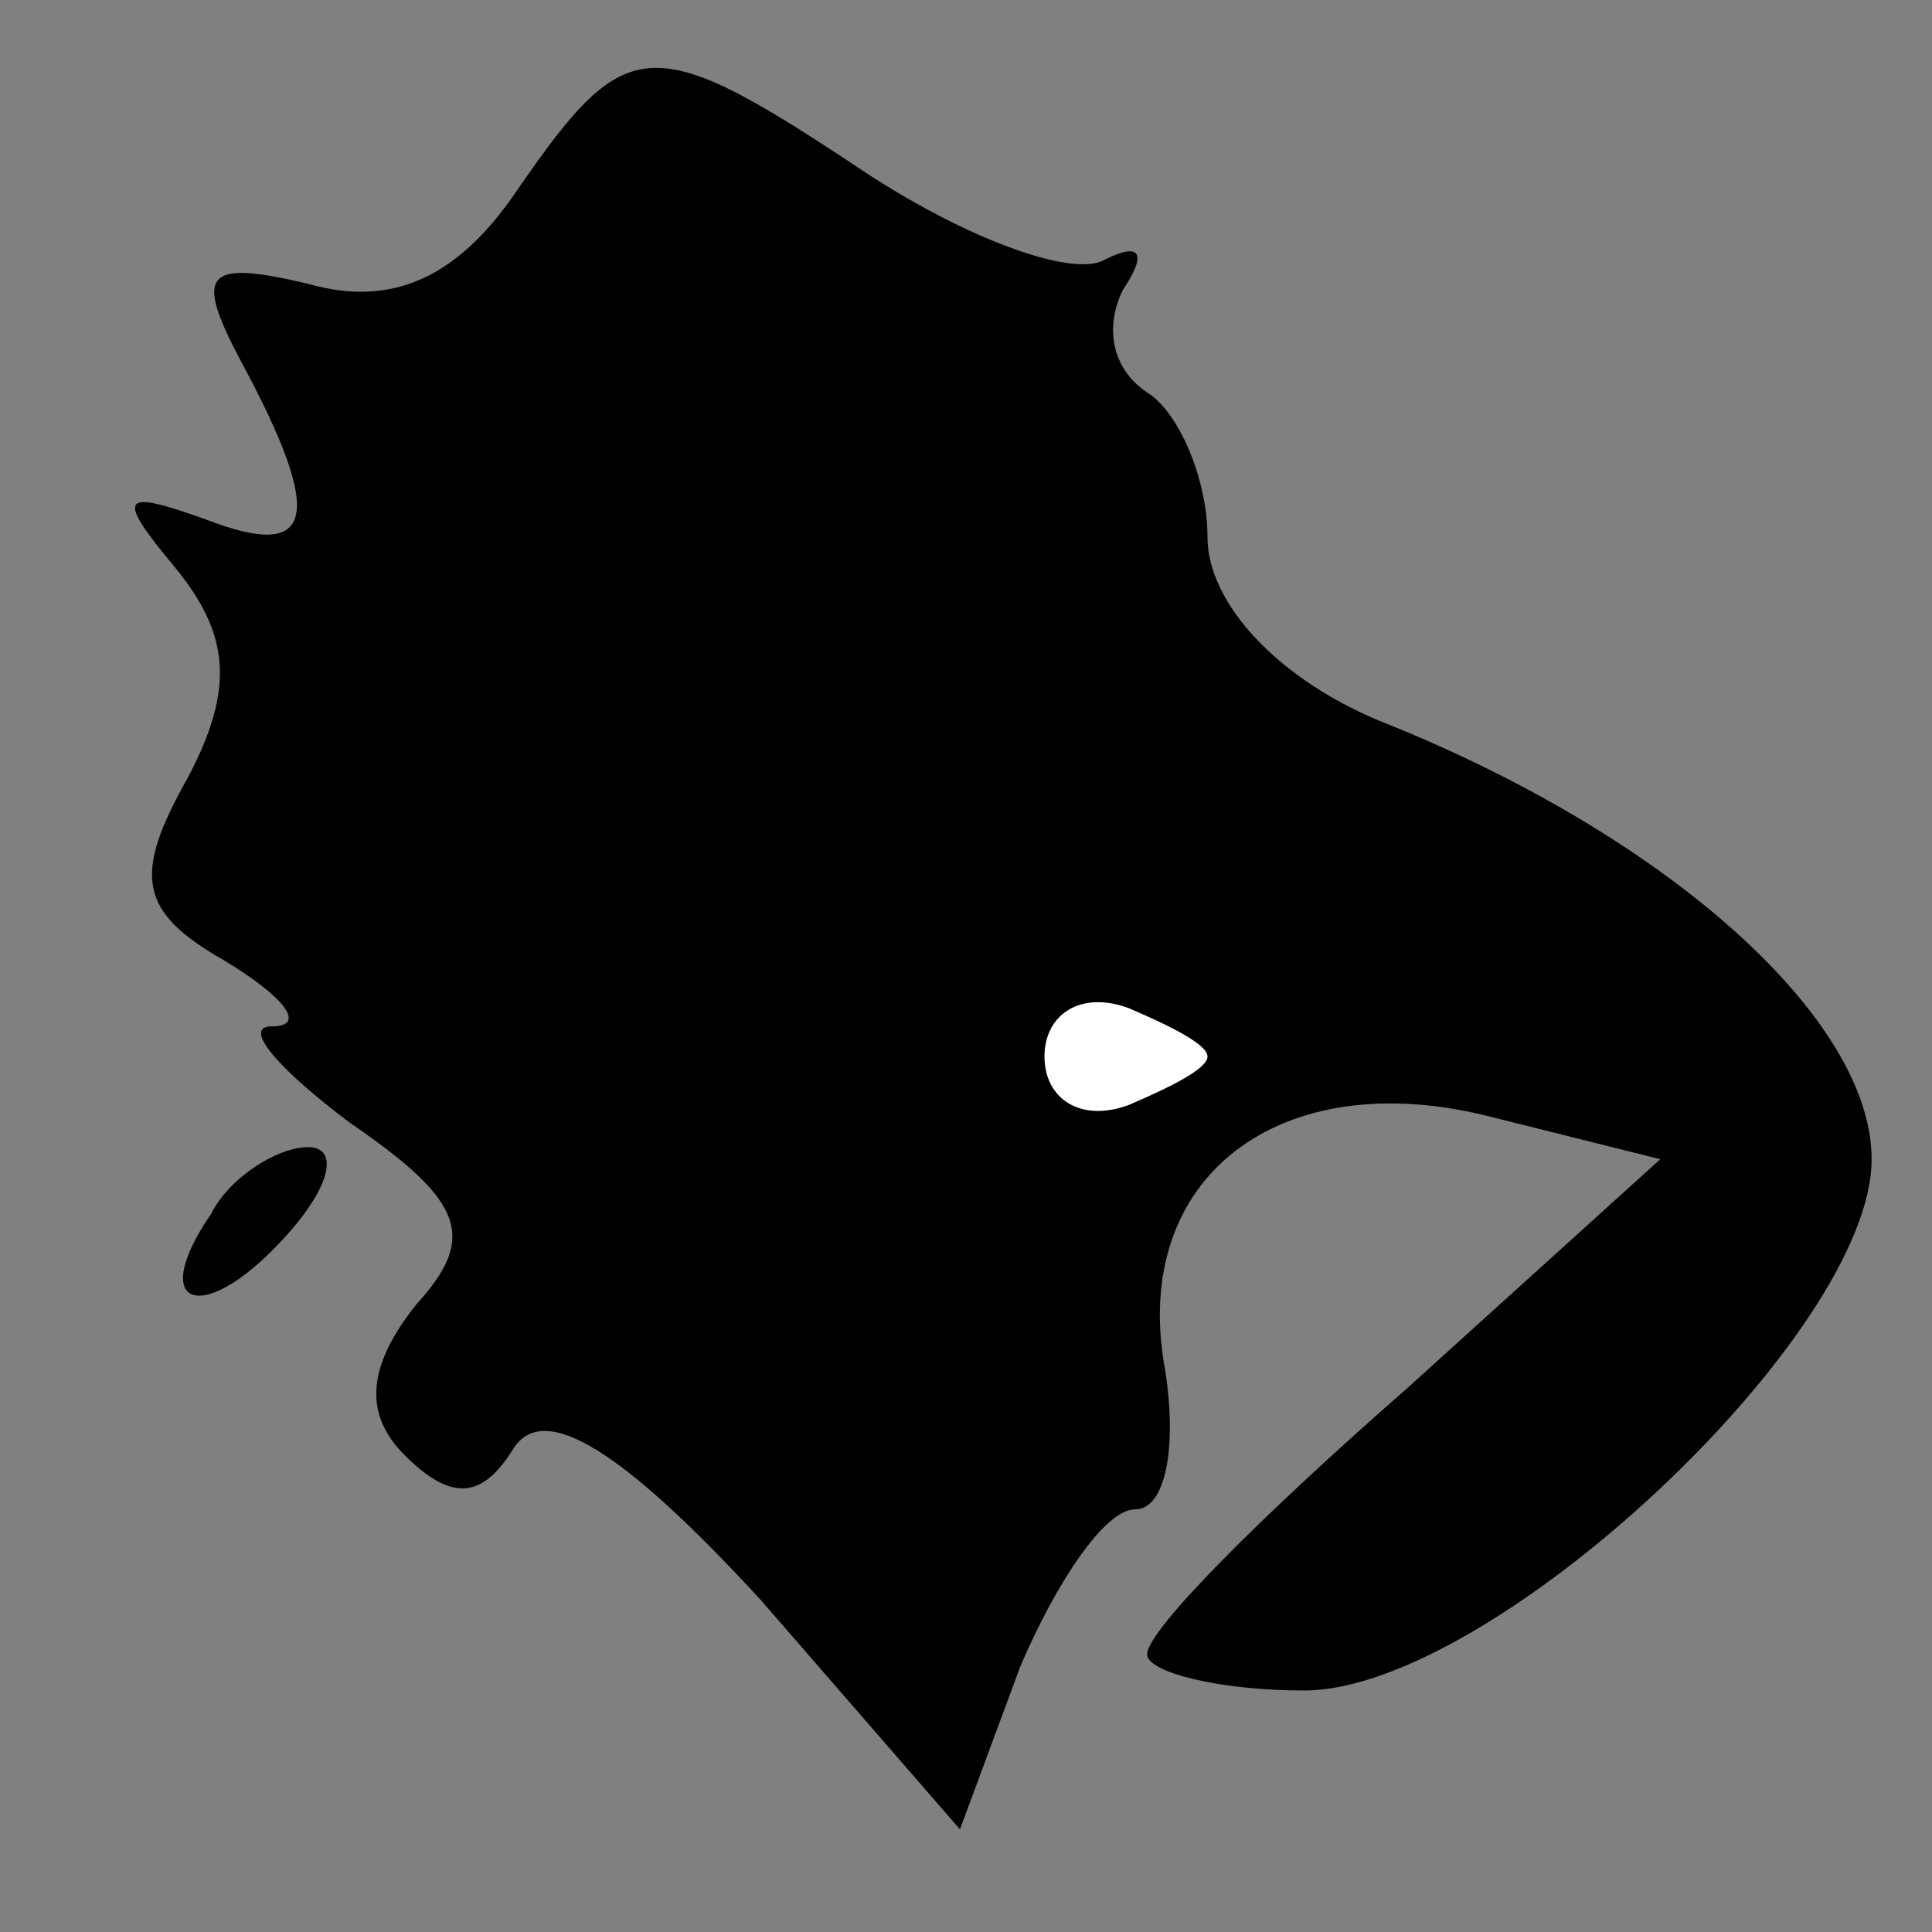 <?xml version="1.0" standalone="no"?>
<!DOCTYPE svg PUBLIC "-//W3C//DTD SVG 20010904//EN"
 "http://www.w3.org/TR/2001/REC-SVG-20010904/DTD/svg10.dtd">
<svg version="1.0" xmlns="http://www.w3.org/2000/svg"
 width="32pt" height="32pt" viewBox="0 0 32 32"
 preserveAspectRatio="xMidYMid meet">
<rect x="0" y="0" width="32" height="32" fill="#808080" stroke="none"/>
<g transform="translate(0,32) scale(0.1,-0.1)"
fill="#000000" stroke="none">
<path fill="#000000" stroke="none" d="M86 289 c-10 -15 -21 -20 -35 -16 -17
4 -19 2 -11 -13 14 -26 12 -33 -6 -26 -14 5 -15 4 -5 -8 9 -11 10 -20 2 -35
-9 -16 -8 -22 6 -30 10 -6 14 -11 8 -11 -5 0 1 -7 13 -16 19 -13 21 -19 11
-30 -8 -10 -9 -18 -2 -25 8 -8 13 -7 18 1 5 8 18 0 41 -25 l33 -38 10 27 c6
14 14 26 19 26 5 0 7 10 5 23 -6 32 19 51 54 42 l28 -7 -42 -38 c-24 -21 -43
-40 -43 -44 0 -3 12 -6 26 -6 31 0 94 59 94 88 0 23 -33 53 -80 72 -18 7 -30
20 -30 31 0 10 -5 21 -10 24 -6 4 -7 11 -4 17 4 6 3 8 -3 5 -5 -3 -22 3 -39
14 -36 24 -40 24 -58 -2z"/>
<path fill="#ffffff" stroke="none" d="M200 145 c0 -2 -6 -5 -13 -8 -8 -3 -14
1 -14 8 0 7 6 11 14 8 7 -3 13 -6 13 -8z"/>
<path fill="#000000" stroke="none" d="M35 119 c-11 -16 -1 -19 13 -3 7 8 8
14 3 14 -5 0 -13 -5 -16 -11z"/>
</g>
</svg>
